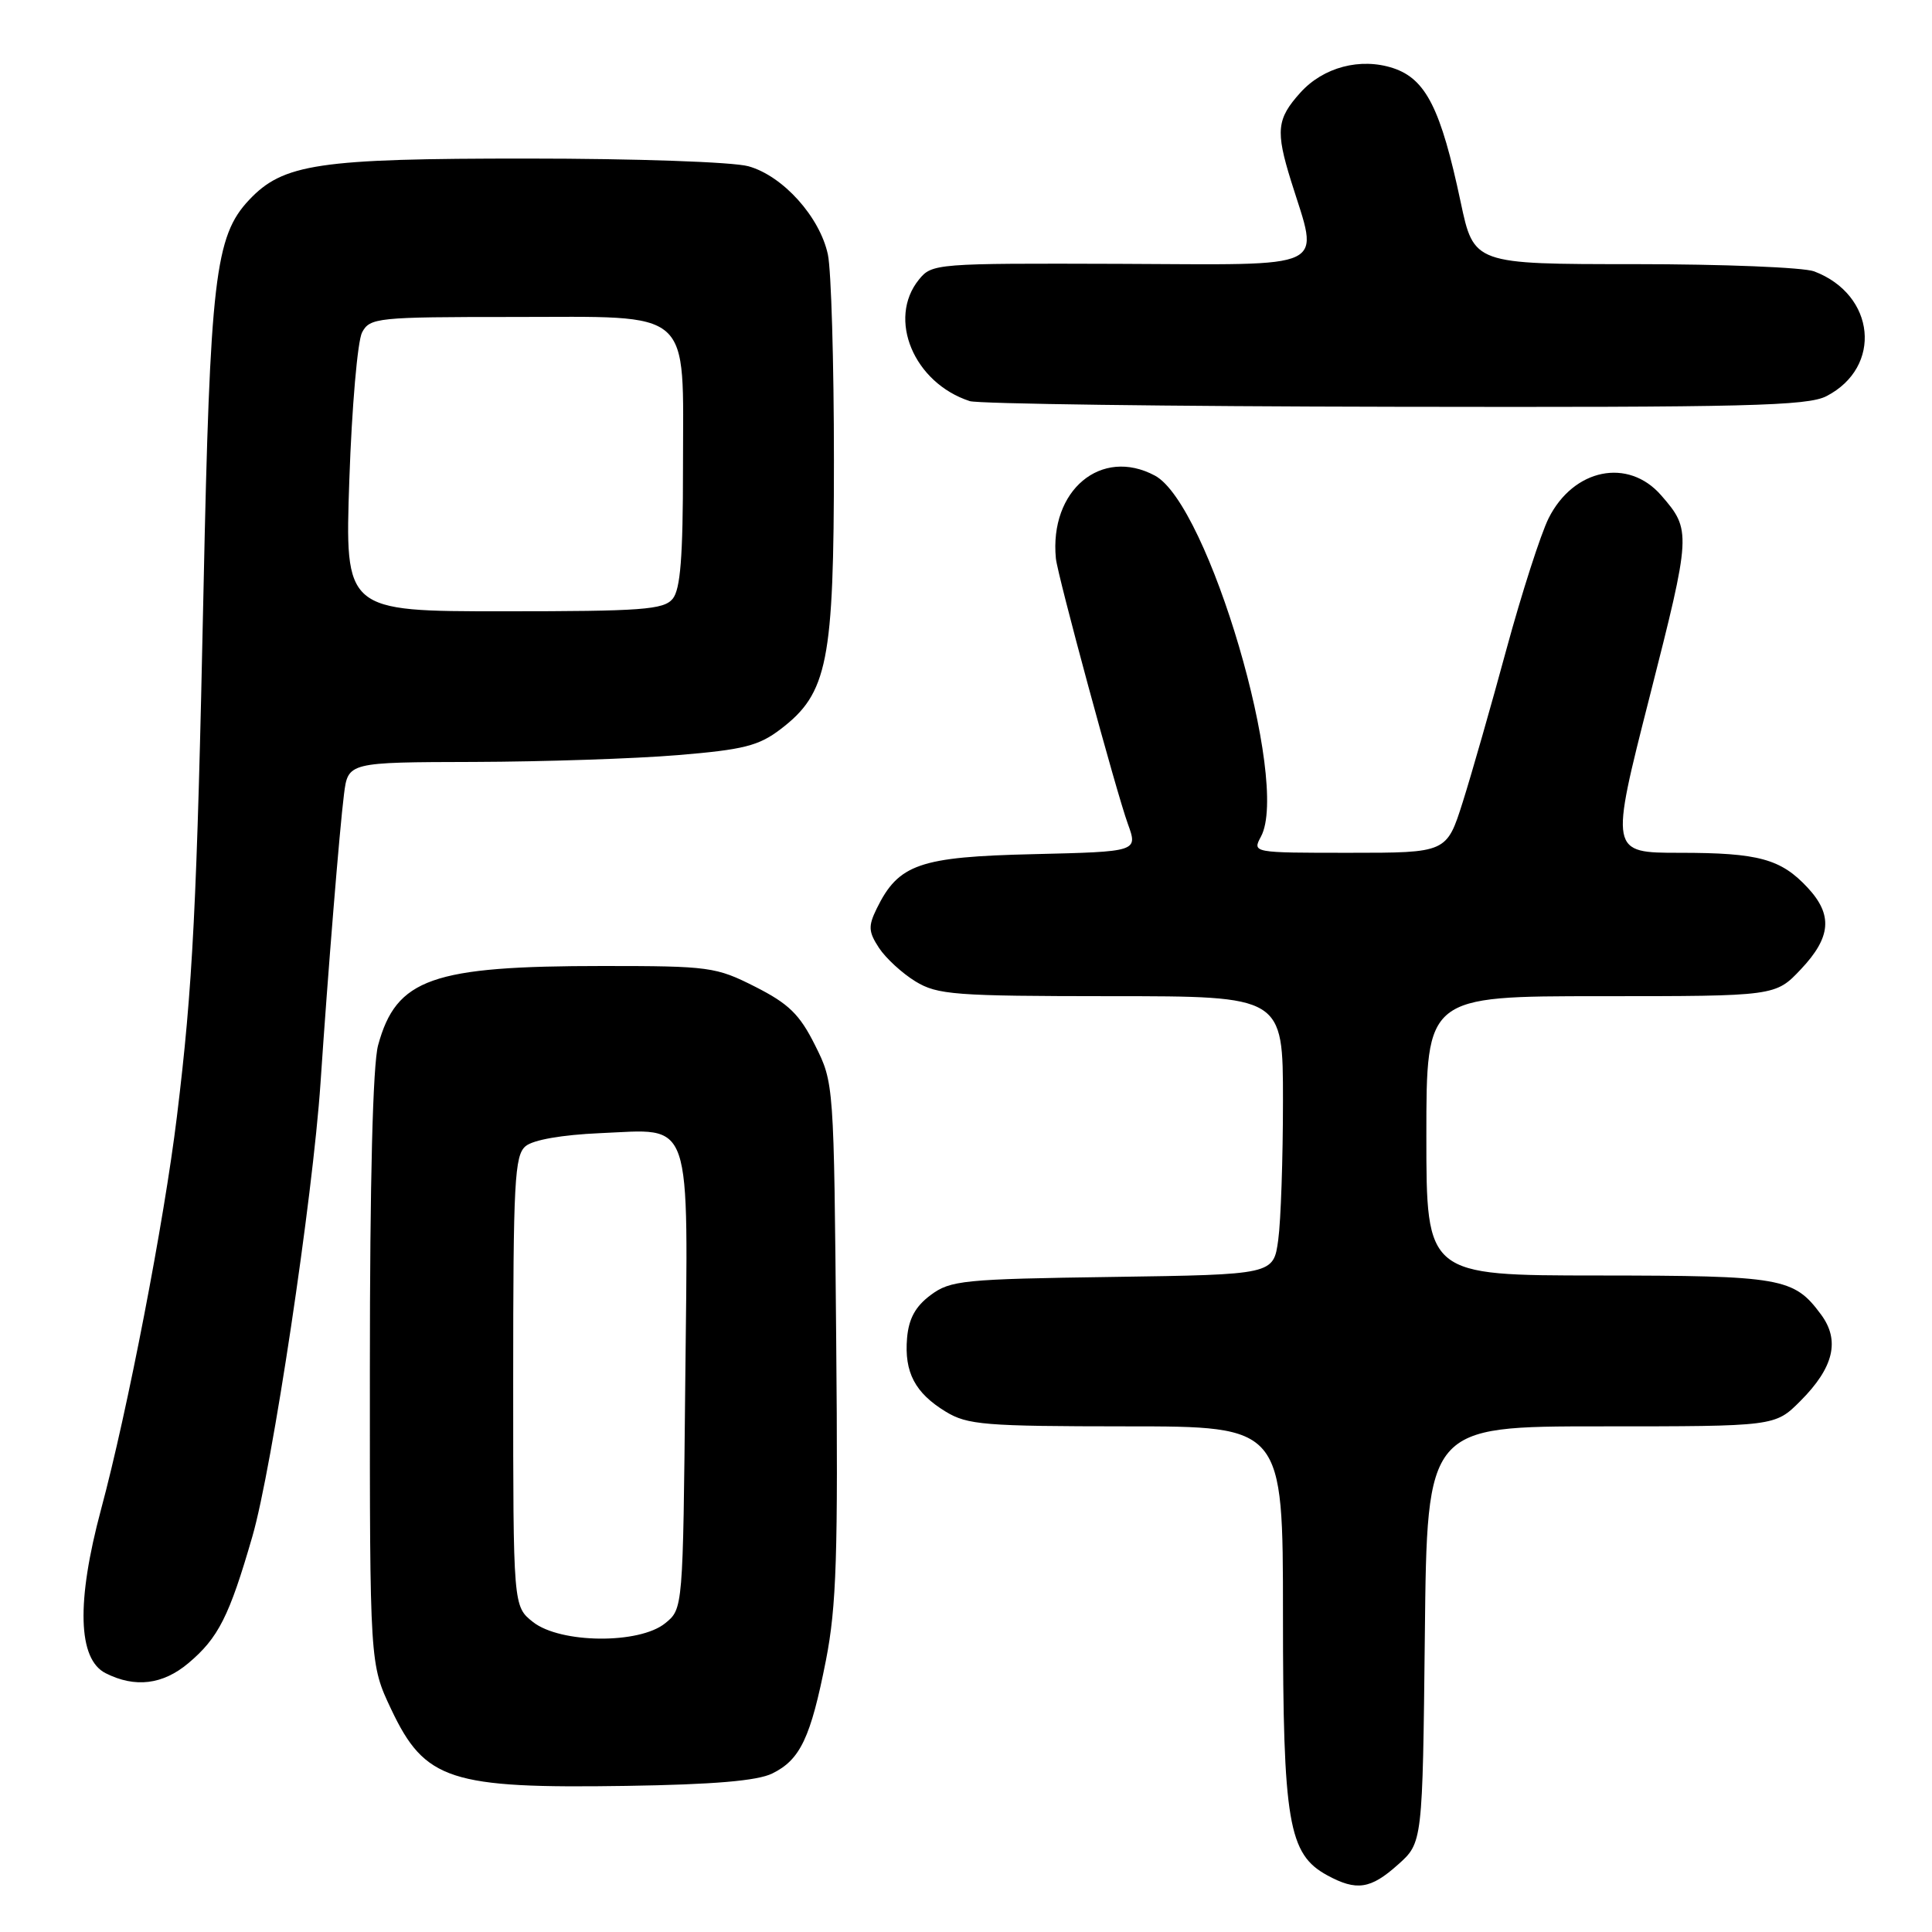 <?xml version="1.0" encoding="UTF-8" standalone="no"?>
<!DOCTYPE svg PUBLIC "-//W3C//DTD SVG 1.1//EN" "http://www.w3.org/Graphics/SVG/1.1/DTD/svg11.dtd" >
<svg xmlns="http://www.w3.org/2000/svg" xmlns:xlink="http://www.w3.org/1999/xlink" version="1.1" viewBox="0 0 256 256">
 <g >
 <path fill="currentColor"
d=" M 185.23 247.08 C 188.50 244.17 188.50 244.17 188.80 216.58 C 189.09 189.00 189.09 189.00 212.15 189.00 C 235.20 189.00 235.20 189.00 238.54 185.66 C 242.99 181.21 243.85 177.61 241.28 174.16 C 237.68 169.30 236.10 169.03 211.75 169.01 C 189.00 169.00 189.00 169.00 189.00 150.50 C 189.00 132.00 189.00 132.00 212.13 132.00 C 235.26 132.00 235.26 132.00 238.63 128.43 C 242.63 124.19 242.88 121.24 239.54 117.64 C 235.99 113.81 233.03 113.00 222.59 113.00 C 213.32 113.00 213.32 113.00 218.59 92.30 C 224.10 70.65 224.12 70.24 220.12 65.64 C 215.75 60.61 208.50 62.09 205.20 68.67 C 204.15 70.78 201.64 78.58 199.62 86.00 C 197.61 93.42 195.00 102.54 193.83 106.25 C 191.69 113.00 191.69 113.00 178.81 113.00 C 165.93 113.00 165.93 113.00 167.09 110.84 C 170.95 103.62 160.13 66.82 153.03 63.02 C 145.91 59.21 139.03 64.97 139.91 74.00 C 140.13 76.25 147.91 104.95 149.45 109.18 C 150.78 112.85 150.78 112.85 136.96 113.18 C 121.83 113.53 119.06 114.49 116.17 120.39 C 115.03 122.72 115.07 123.46 116.47 125.60 C 117.37 126.97 119.55 128.97 121.30 130.04 C 124.22 131.82 126.46 131.99 147.25 132.00 C 170.00 132.00 170.00 132.00 170.00 145.86 C 170.00 153.48 169.72 161.78 169.37 164.31 C 168.74 168.89 168.74 168.89 147.44 169.20 C 127.63 169.48 125.94 169.65 123.32 171.60 C 121.30 173.10 120.41 174.73 120.19 177.31 C 119.81 181.83 121.24 184.57 125.31 187.05 C 128.20 188.81 130.47 188.99 149.25 189.00 C 170.00 189.00 170.00 189.00 170.00 213.98 C 170.00 241.48 170.72 245.69 175.87 248.49 C 179.75 250.60 181.61 250.32 185.23 247.08 Z  M 102.32 235.00 C 106.04 233.18 107.42 230.26 109.44 220.00 C 110.84 212.85 111.06 206.10 110.80 177.50 C 110.50 143.52 110.50 143.50 108.00 138.50 C 105.96 134.41 104.51 133.00 100.07 130.75 C 94.88 128.12 94.00 128.00 79.87 128.00 C 57.21 128.00 52.51 129.66 50.10 138.50 C 49.40 141.07 49.01 156.47 49.01 181.50 C 49.00 220.50 49.00 220.50 51.84 226.50 C 56.30 235.92 59.63 237.00 83.00 236.64 C 94.58 236.46 100.34 235.97 102.32 235.00 Z  M 24.96 220.38 C 28.93 217.04 30.38 214.18 33.44 203.59 C 36.07 194.53 41.44 158.74 42.47 143.50 C 43.45 128.87 45.00 109.82 45.58 105.25 C 46.12 101.00 46.12 101.00 62.81 100.96 C 71.99 100.93 84.12 100.53 89.77 100.06 C 98.52 99.34 100.54 98.83 103.43 96.62 C 109.68 91.86 110.50 87.72 110.50 61.00 C 110.50 48.07 110.14 35.80 109.70 33.73 C 108.64 28.75 103.74 23.30 99.17 22.03 C 97.12 21.46 84.20 21.01 69.93 21.01 C 42.17 21.00 37.52 21.69 32.99 26.51 C 28.49 31.30 27.83 36.94 26.97 78.00 C 26.09 120.07 25.55 130.69 23.44 147.96 C 21.75 161.84 16.88 187.04 13.39 200.00 C 10.10 212.27 10.31 219.85 14.00 221.71 C 17.90 223.68 21.57 223.23 24.96 220.38 Z  M 242.02 52.49 C 249.47 48.64 248.53 39.05 240.39 35.96 C 239.01 35.43 228.29 35.00 216.58 35.00 C 195.29 35.00 195.29 35.00 193.54 26.75 C 190.92 14.40 188.94 10.47 184.61 9.03 C 180.26 7.60 175.34 8.90 172.30 12.28 C 169.17 15.75 169.01 17.35 171.07 23.98 C 174.80 35.96 176.65 35.07 148.26 34.96 C 124.02 34.88 123.48 34.92 121.76 37.05 C 117.54 42.26 121.09 50.74 128.50 53.15 C 129.60 53.51 154.93 53.85 184.80 53.90 C 231.41 53.99 239.51 53.79 242.02 52.49 Z  M 70.63 214.93 C 68.00 212.85 68.00 212.85 68.00 183.05 C 68.00 156.55 68.18 153.09 69.65 151.87 C 70.66 151.03 74.49 150.37 79.49 150.15 C 91.93 149.63 91.17 147.40 90.80 183.22 C 90.50 213.18 90.50 213.18 88.14 215.09 C 84.70 217.88 74.26 217.78 70.63 214.93 Z  M 46.29 63.54 C 46.62 53.93 47.38 45.16 47.98 44.04 C 49.02 42.10 49.98 42.00 67.88 42.00 C 92.14 42.00 90.50 40.56 90.50 61.95 C 90.50 73.83 90.16 78.10 89.13 79.35 C 87.93 80.79 85.06 81.00 66.72 81.00 C 45.69 81.00 45.69 81.00 46.29 63.54 Z "/>
</g>
</svg>